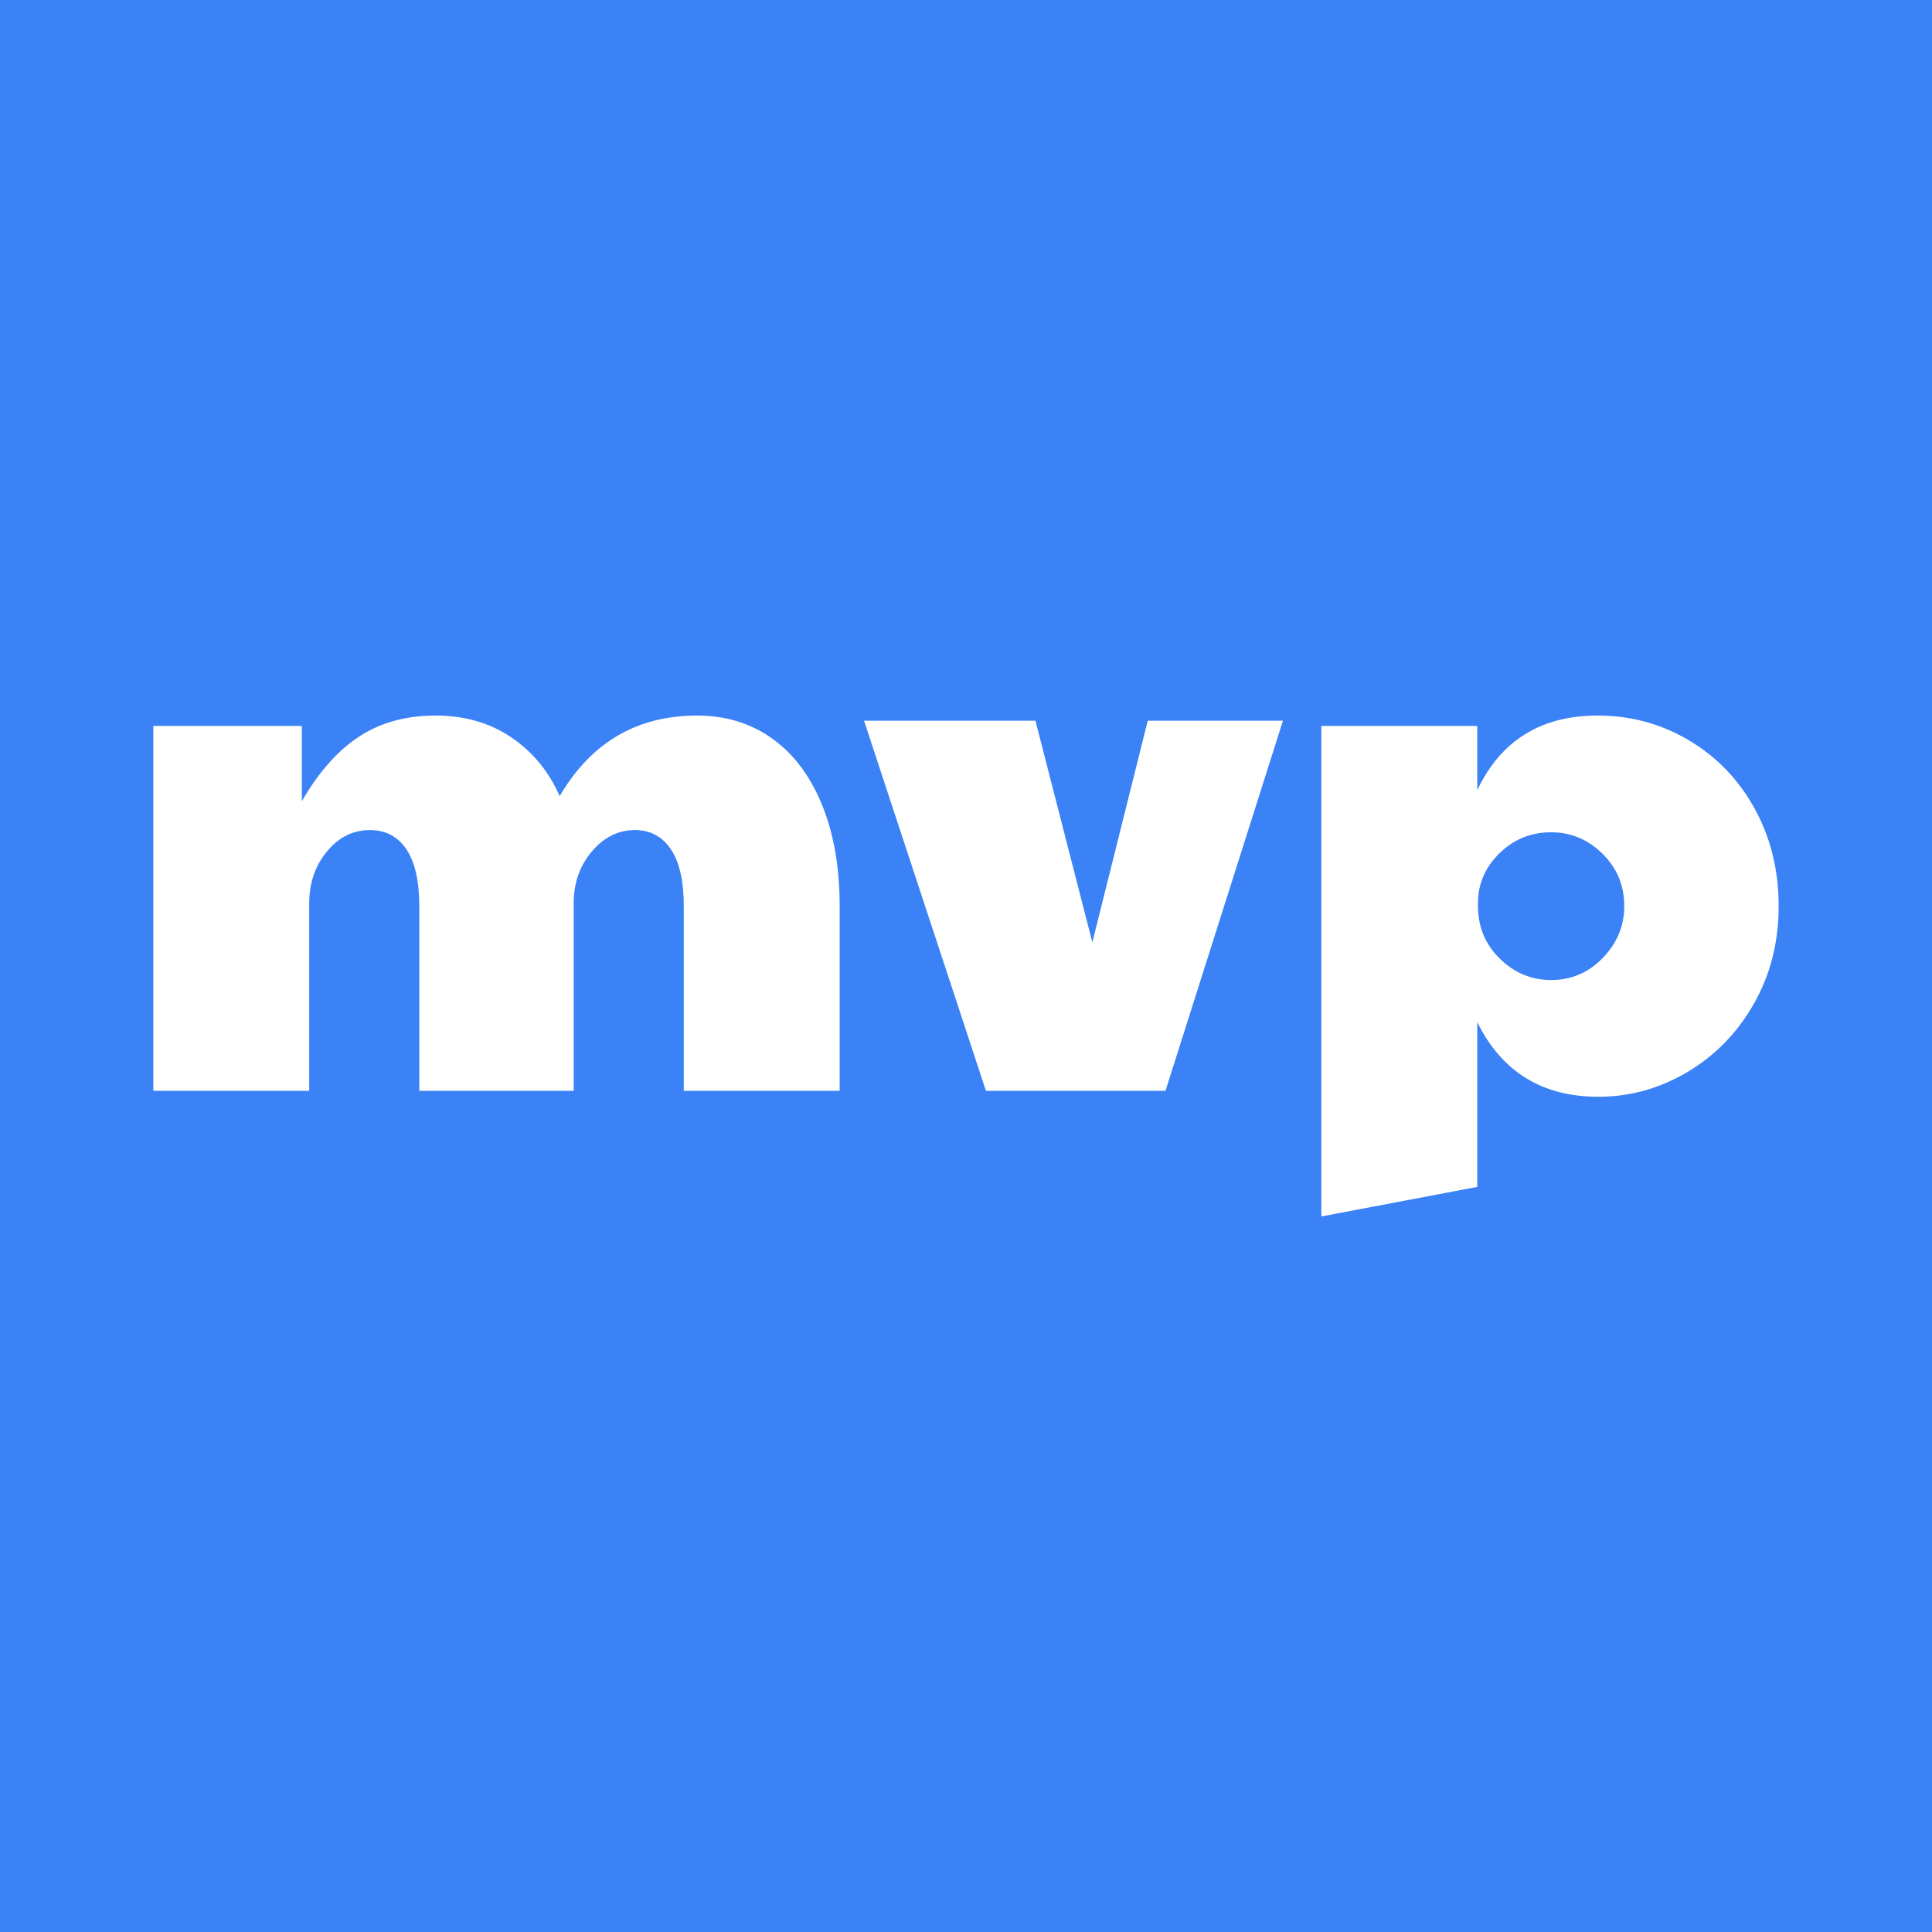 <?xml version="1.0" encoding="UTF-8"?>
<!DOCTYPE svg PUBLIC "-//W3C//DTD SVG 1.1//EN" "http://www.w3.org/Graphics/SVG/1.1/DTD/svg11.dtd">
<svg version="1.1" xmlns="http://www.w3.org/2000/svg" xmlns:xlink="http://www.w3.org/1999/xlink" x="0" y="0" width="500" height="500" viewBox="0, 0, 500, 500">
  <g id="Layer_1">
    <path d="M0,0 L500,0 L500,500 L0,500 L0,0 z" fill="#3B82F6"/>
    <g>
      <path d="M39.683,187.861 L78.113,187.861 L78.113,207.363 Q84.614,196.082 92.931,190.633 Q101.248,185.184 112.72,185.184 Q124.001,185.184 132.318,190.824 Q140.635,196.465 144.841,206.025 Q157.078,185.184 180.404,185.184 Q191.494,185.184 199.811,191.111 Q208.128,197.038 212.716,208.223 Q217.305,219.408 217.305,234.513 L217.305,282.312 L176.962,282.312 L176.962,234.513 Q176.962,224.762 173.617,219.791 Q170.271,214.82 164.343,214.82 Q157.843,214.82 153.158,220.364 Q148.474,225.909 148.474,233.748 L148.474,282.312 L108.514,282.312 L108.514,234.513 Q108.514,224.762 105.168,219.791 Q101.822,214.82 95.703,214.82 Q89.203,214.82 84.614,220.364 Q80.025,225.909 80.025,233.748 L80.025,282.312 L39.683,282.312 z" fill="#FFFFFF"/>
      <path d="M223.615,186.522 L267.973,186.522 L282.695,243.882 L297.035,186.522 L332.024,186.522 L301.623,282.312 L255.162,282.312 z" fill="#FFFFFF"/>
      <path d="M341.966,187.861 L382.309,187.861 L382.309,204.495 Q391.486,185.184 413.474,185.184 Q426.284,185.184 437.087,191.589 Q447.89,197.994 454.103,209.275 Q460.317,220.556 460.317,234.513 Q460.317,248.47 453.912,259.751 Q447.507,271.032 436.704,277.437 Q425.902,283.842 413.665,283.842 Q391.869,283.842 382.309,264.531 L382.309,307.168 L341.966,314.816 z M401.429,253.633 Q409.268,253.633 414.812,247.897 Q420.357,242.161 420.357,234.513 Q420.357,226.483 414.717,220.938 Q409.076,215.393 401.429,215.393 Q393.589,215.393 388.045,220.842 Q382.5,226.291 382.5,233.748 L382.5,234.513 Q382.5,242.543 388.14,248.088 Q393.781,253.633 401.429,253.633 z" fill="#FFFFFF"/>
    </g>
  </g>
</svg>
